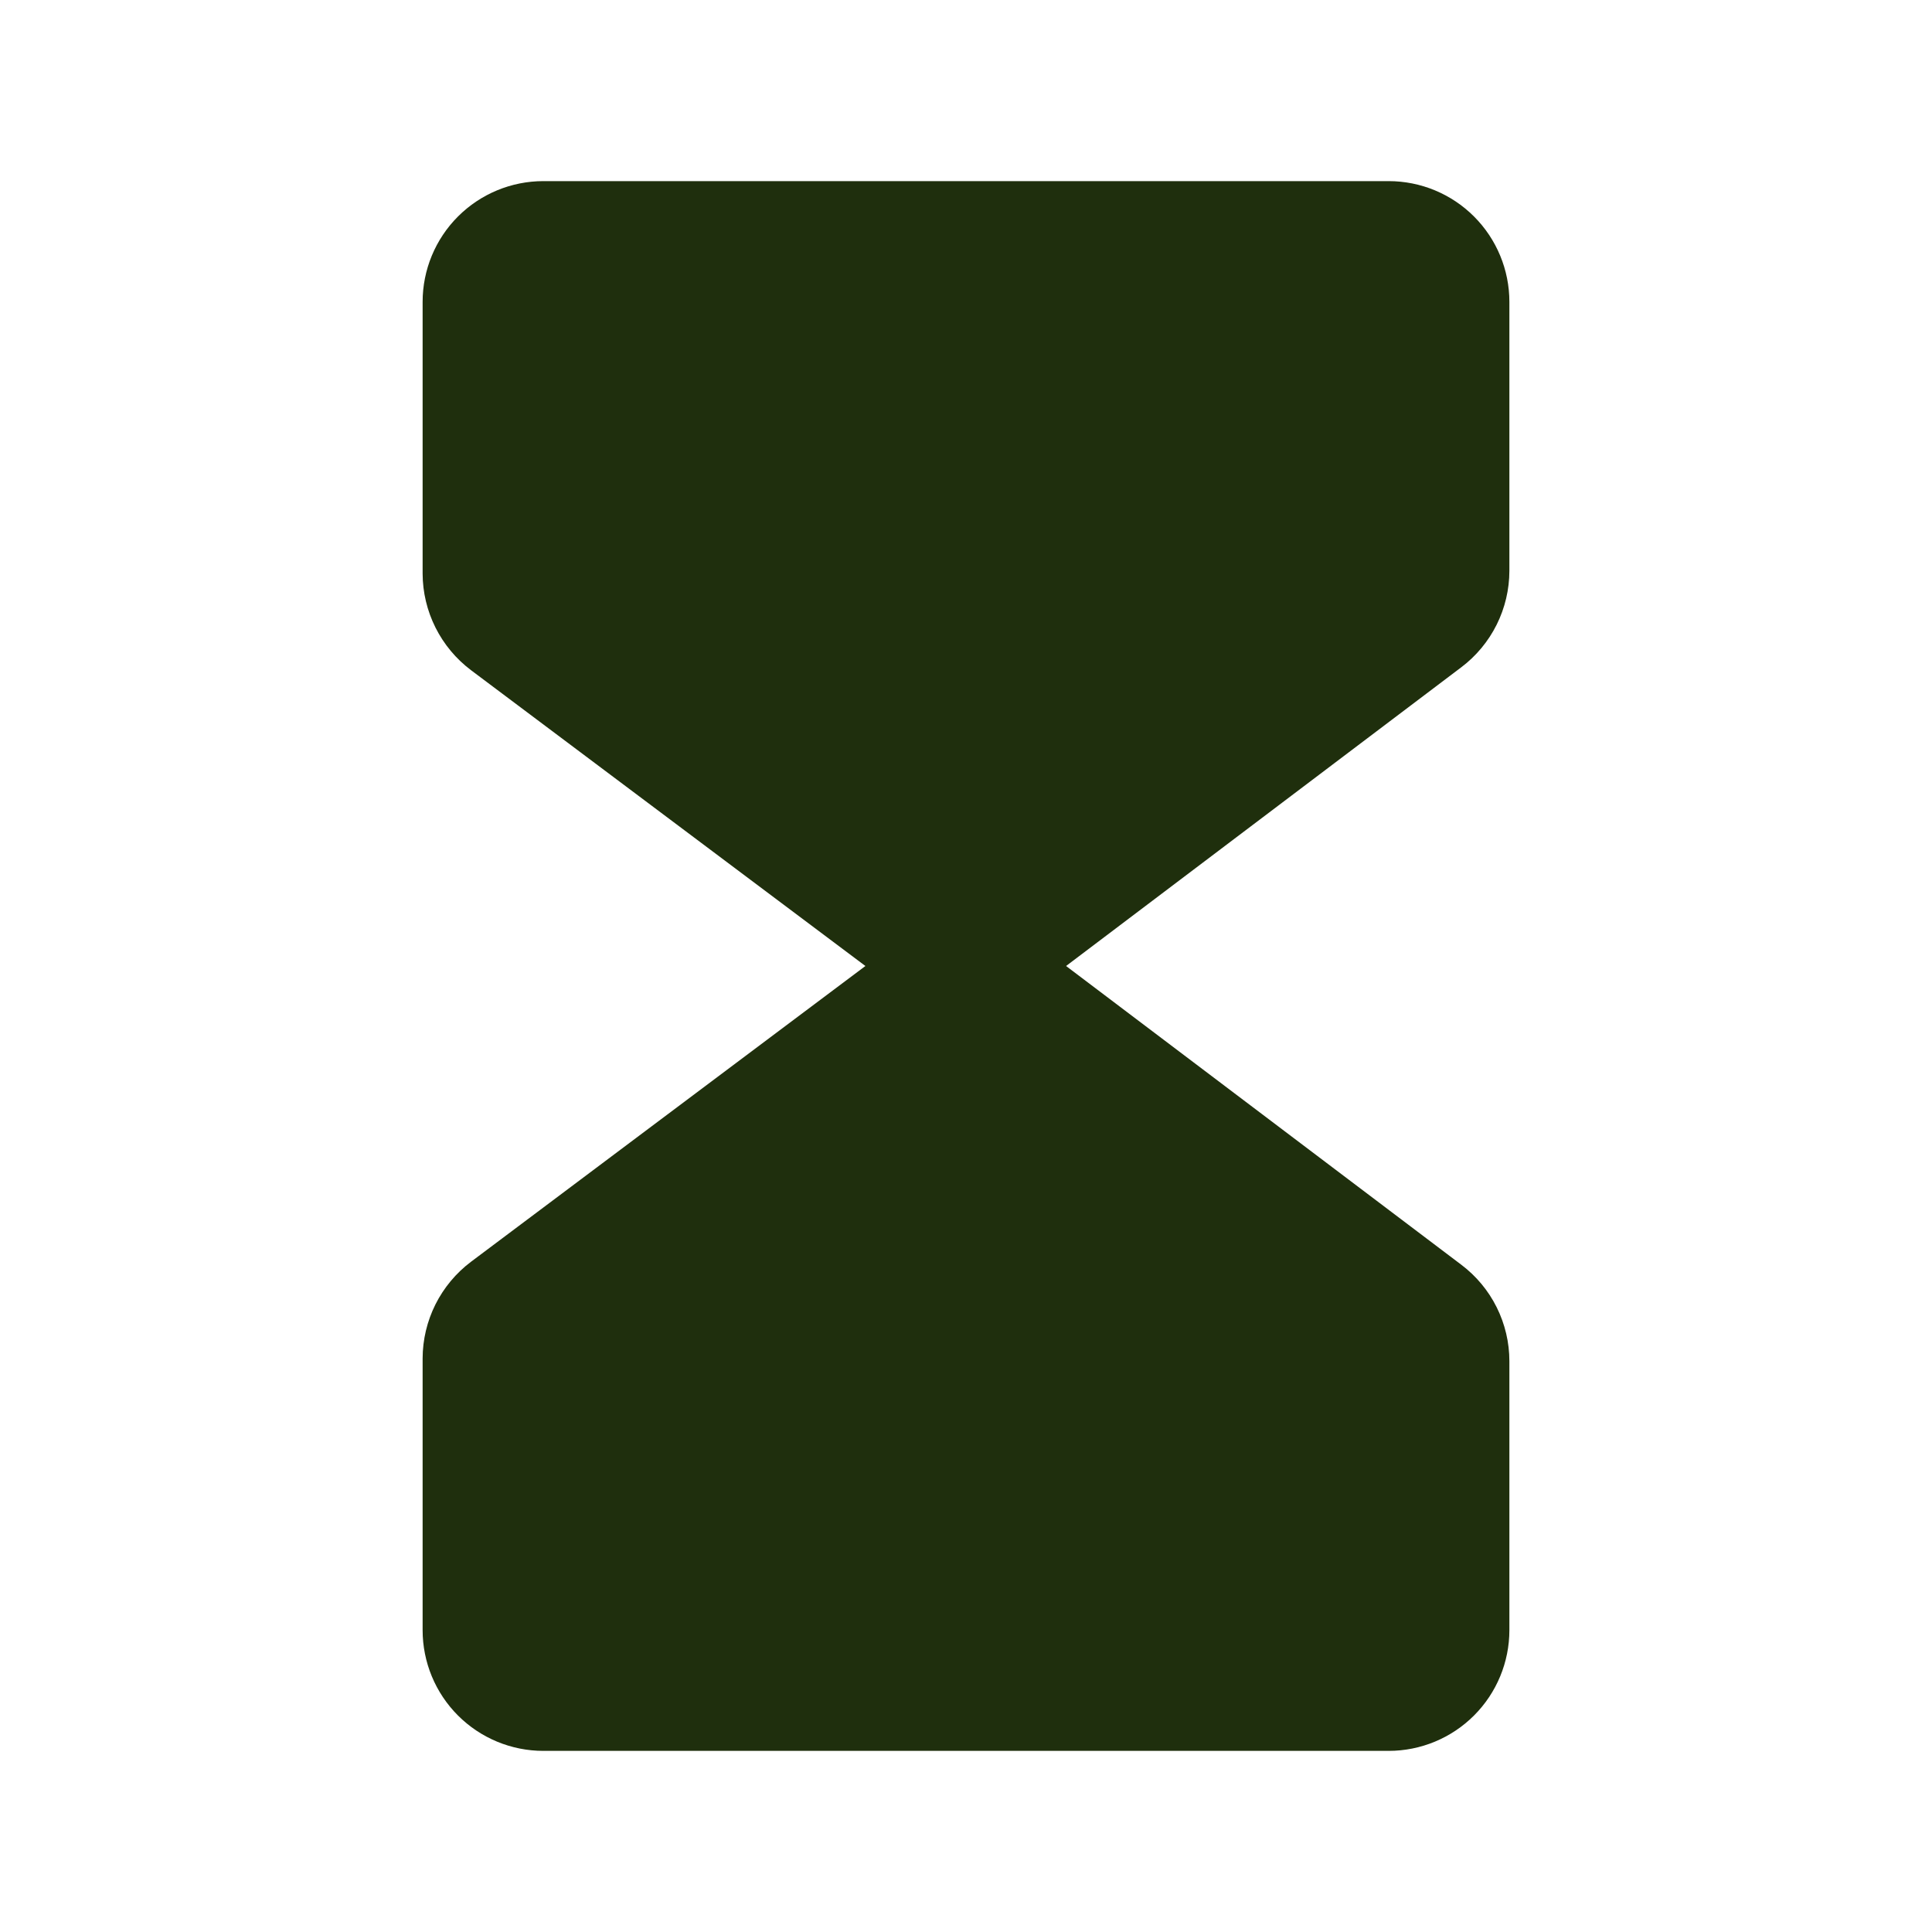 <svg width="75" height="75" viewBox="0 0 75 75" fill="none" xmlns="http://www.w3.org/2000/svg">
<path d="M58.594 22.16V11.719C58.594 10.476 58.1 9.283 57.221 8.404C56.342 7.525 55.15 7.031 53.906 7.031H21.094C19.851 7.031 18.658 7.525 17.779 8.404C16.9 9.283 16.406 10.476 16.406 11.719V22.266C16.408 22.993 16.579 23.71 16.905 24.361C17.231 25.012 17.703 25.578 18.284 26.016L33.595 37.5L18.281 48.984C17.7 49.422 17.229 49.989 16.903 50.639C16.578 51.29 16.408 52.007 16.406 52.734V63.281C16.406 64.525 16.9 65.717 17.779 66.596C18.658 67.475 19.851 67.969 21.094 67.969H53.906C55.15 67.969 56.342 67.475 57.221 66.596C58.1 65.717 58.594 64.525 58.594 63.281V52.84C58.594 52.115 58.425 51.399 58.102 50.75C57.779 50.101 57.309 49.536 56.73 49.099L41.385 37.5L56.73 25.901C57.309 25.464 57.777 24.898 58.101 24.249C58.424 23.6 58.593 22.885 58.594 22.16Z" fill="#1F2F0D"/>
</svg>
